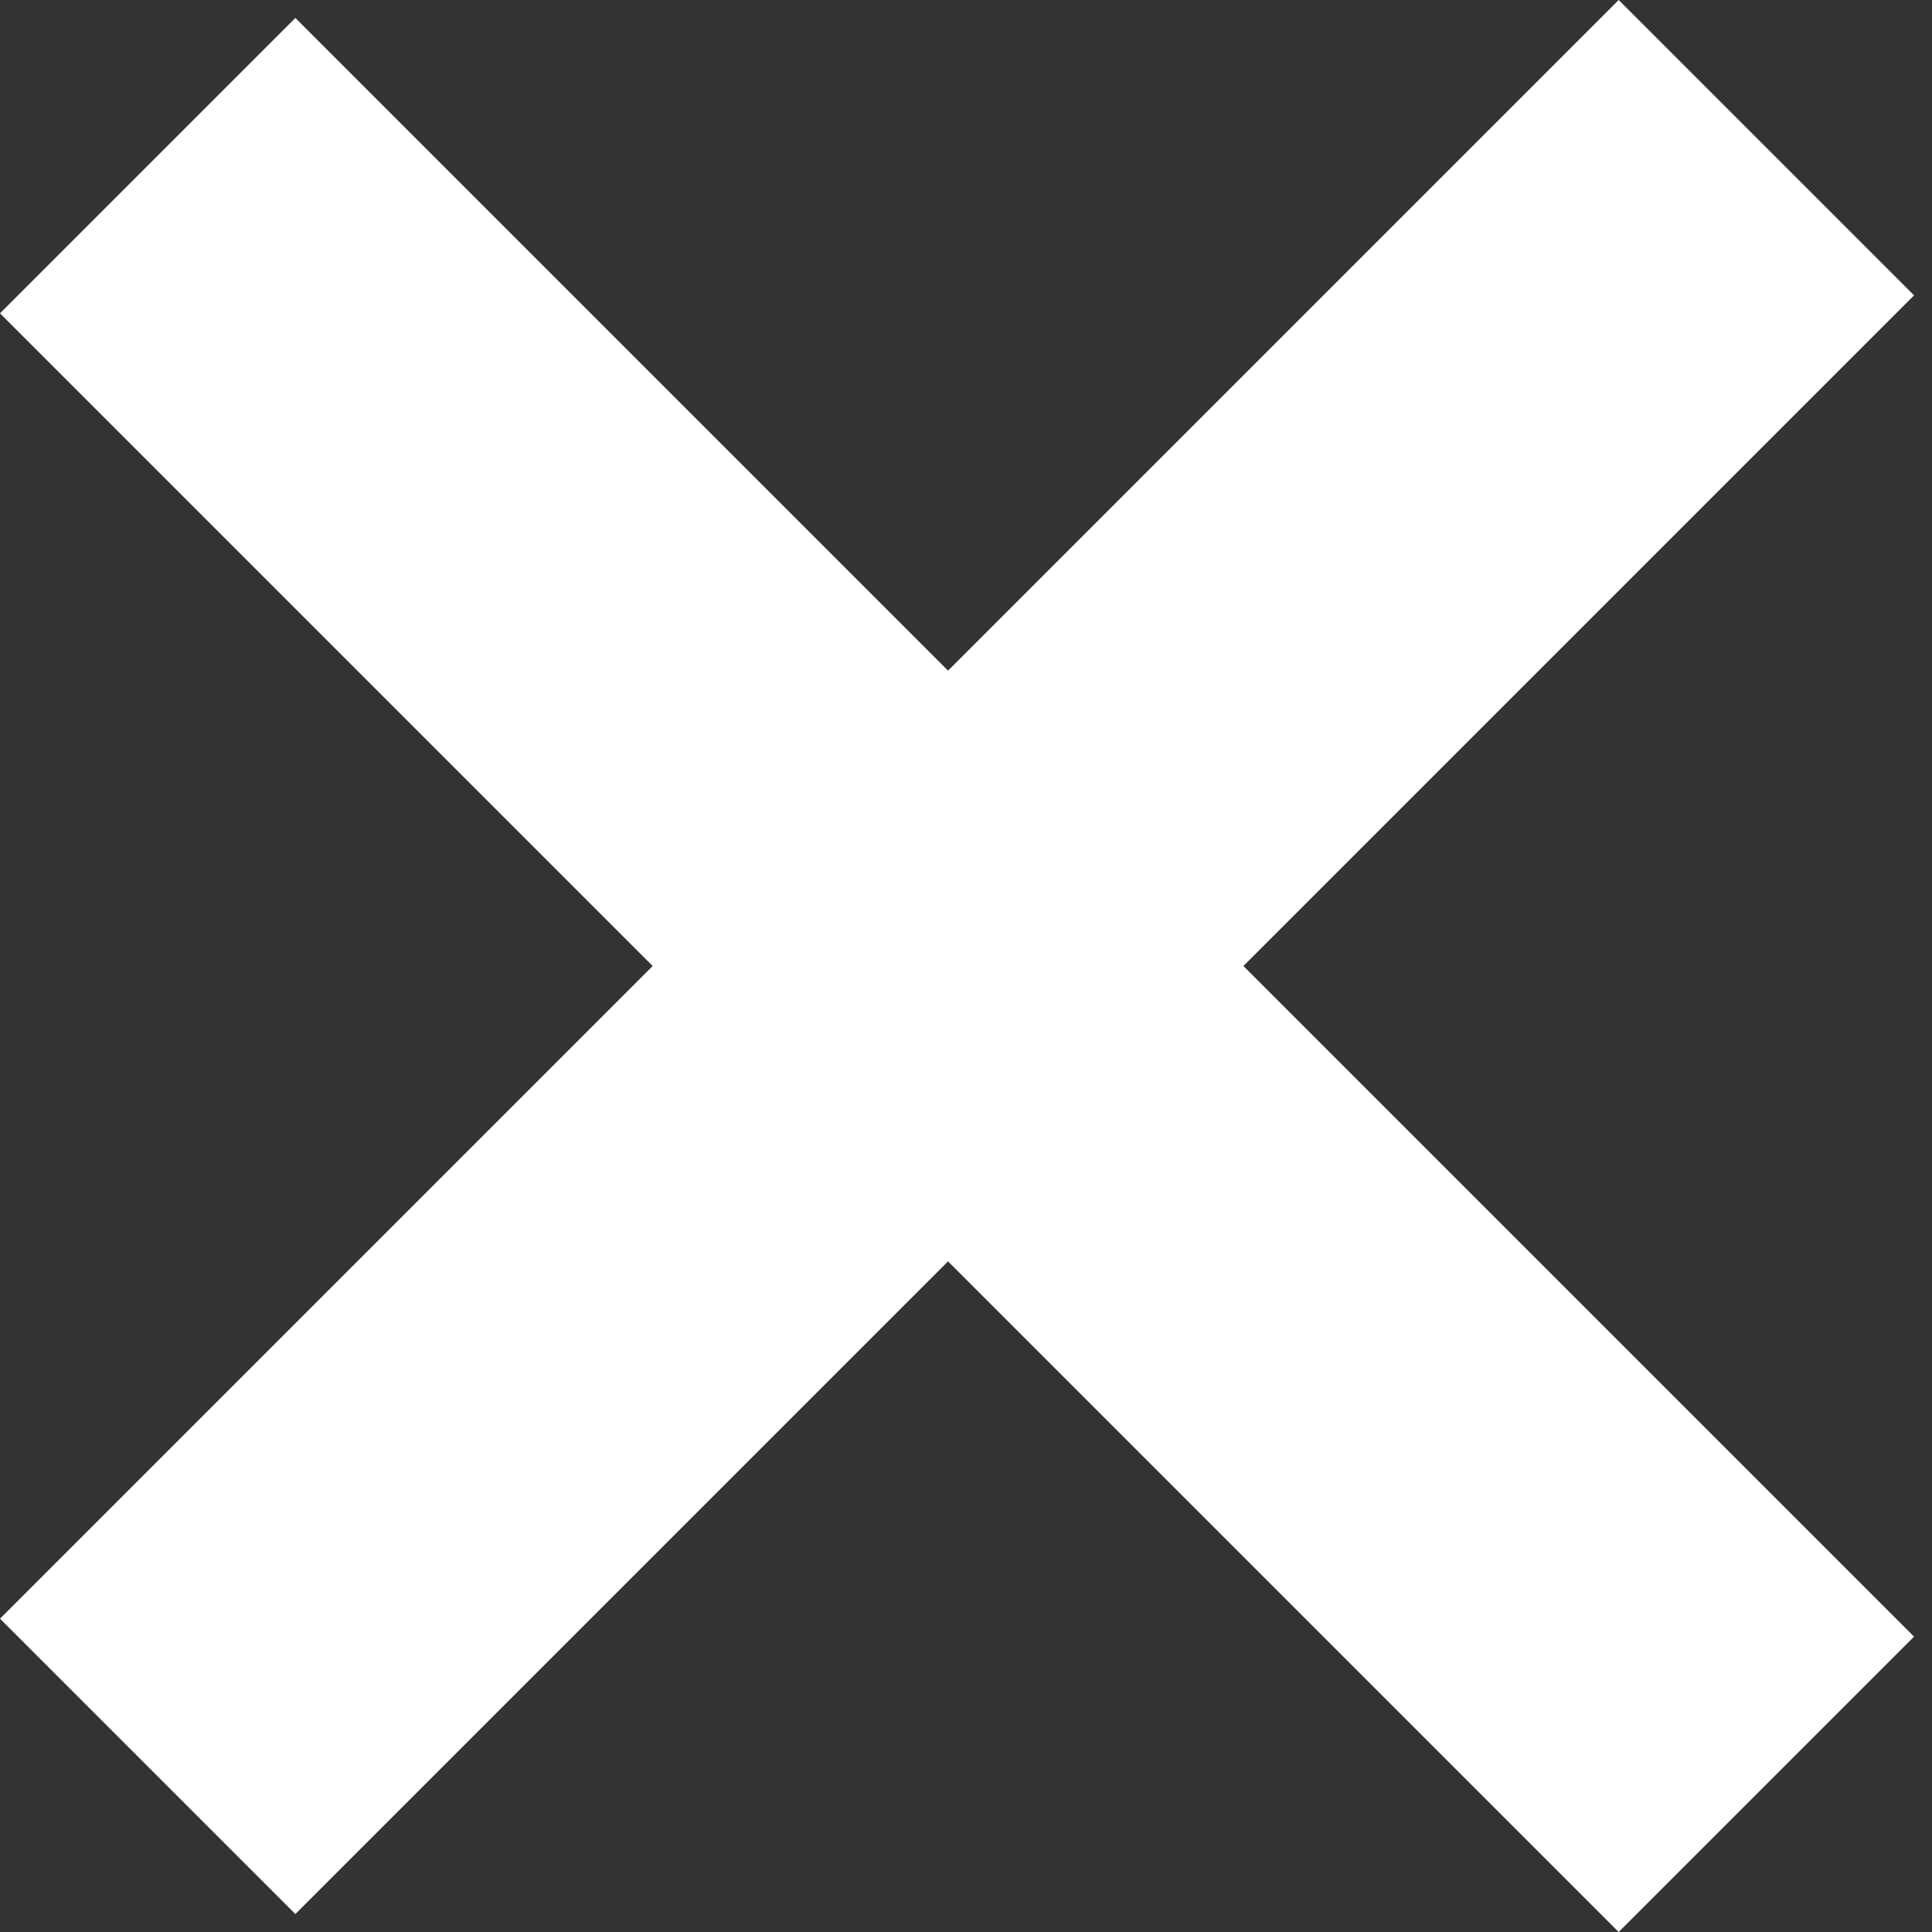 <svg width="37" height="37" fill="none" xmlns="http://www.w3.org/2000/svg"><rect width="100%" height="100%" fill="#333333" stroke="none"/><path stroke="#fff" stroke-width="8" d="M2.828 3.172l31 31m-31-.344l31-31"/></svg>